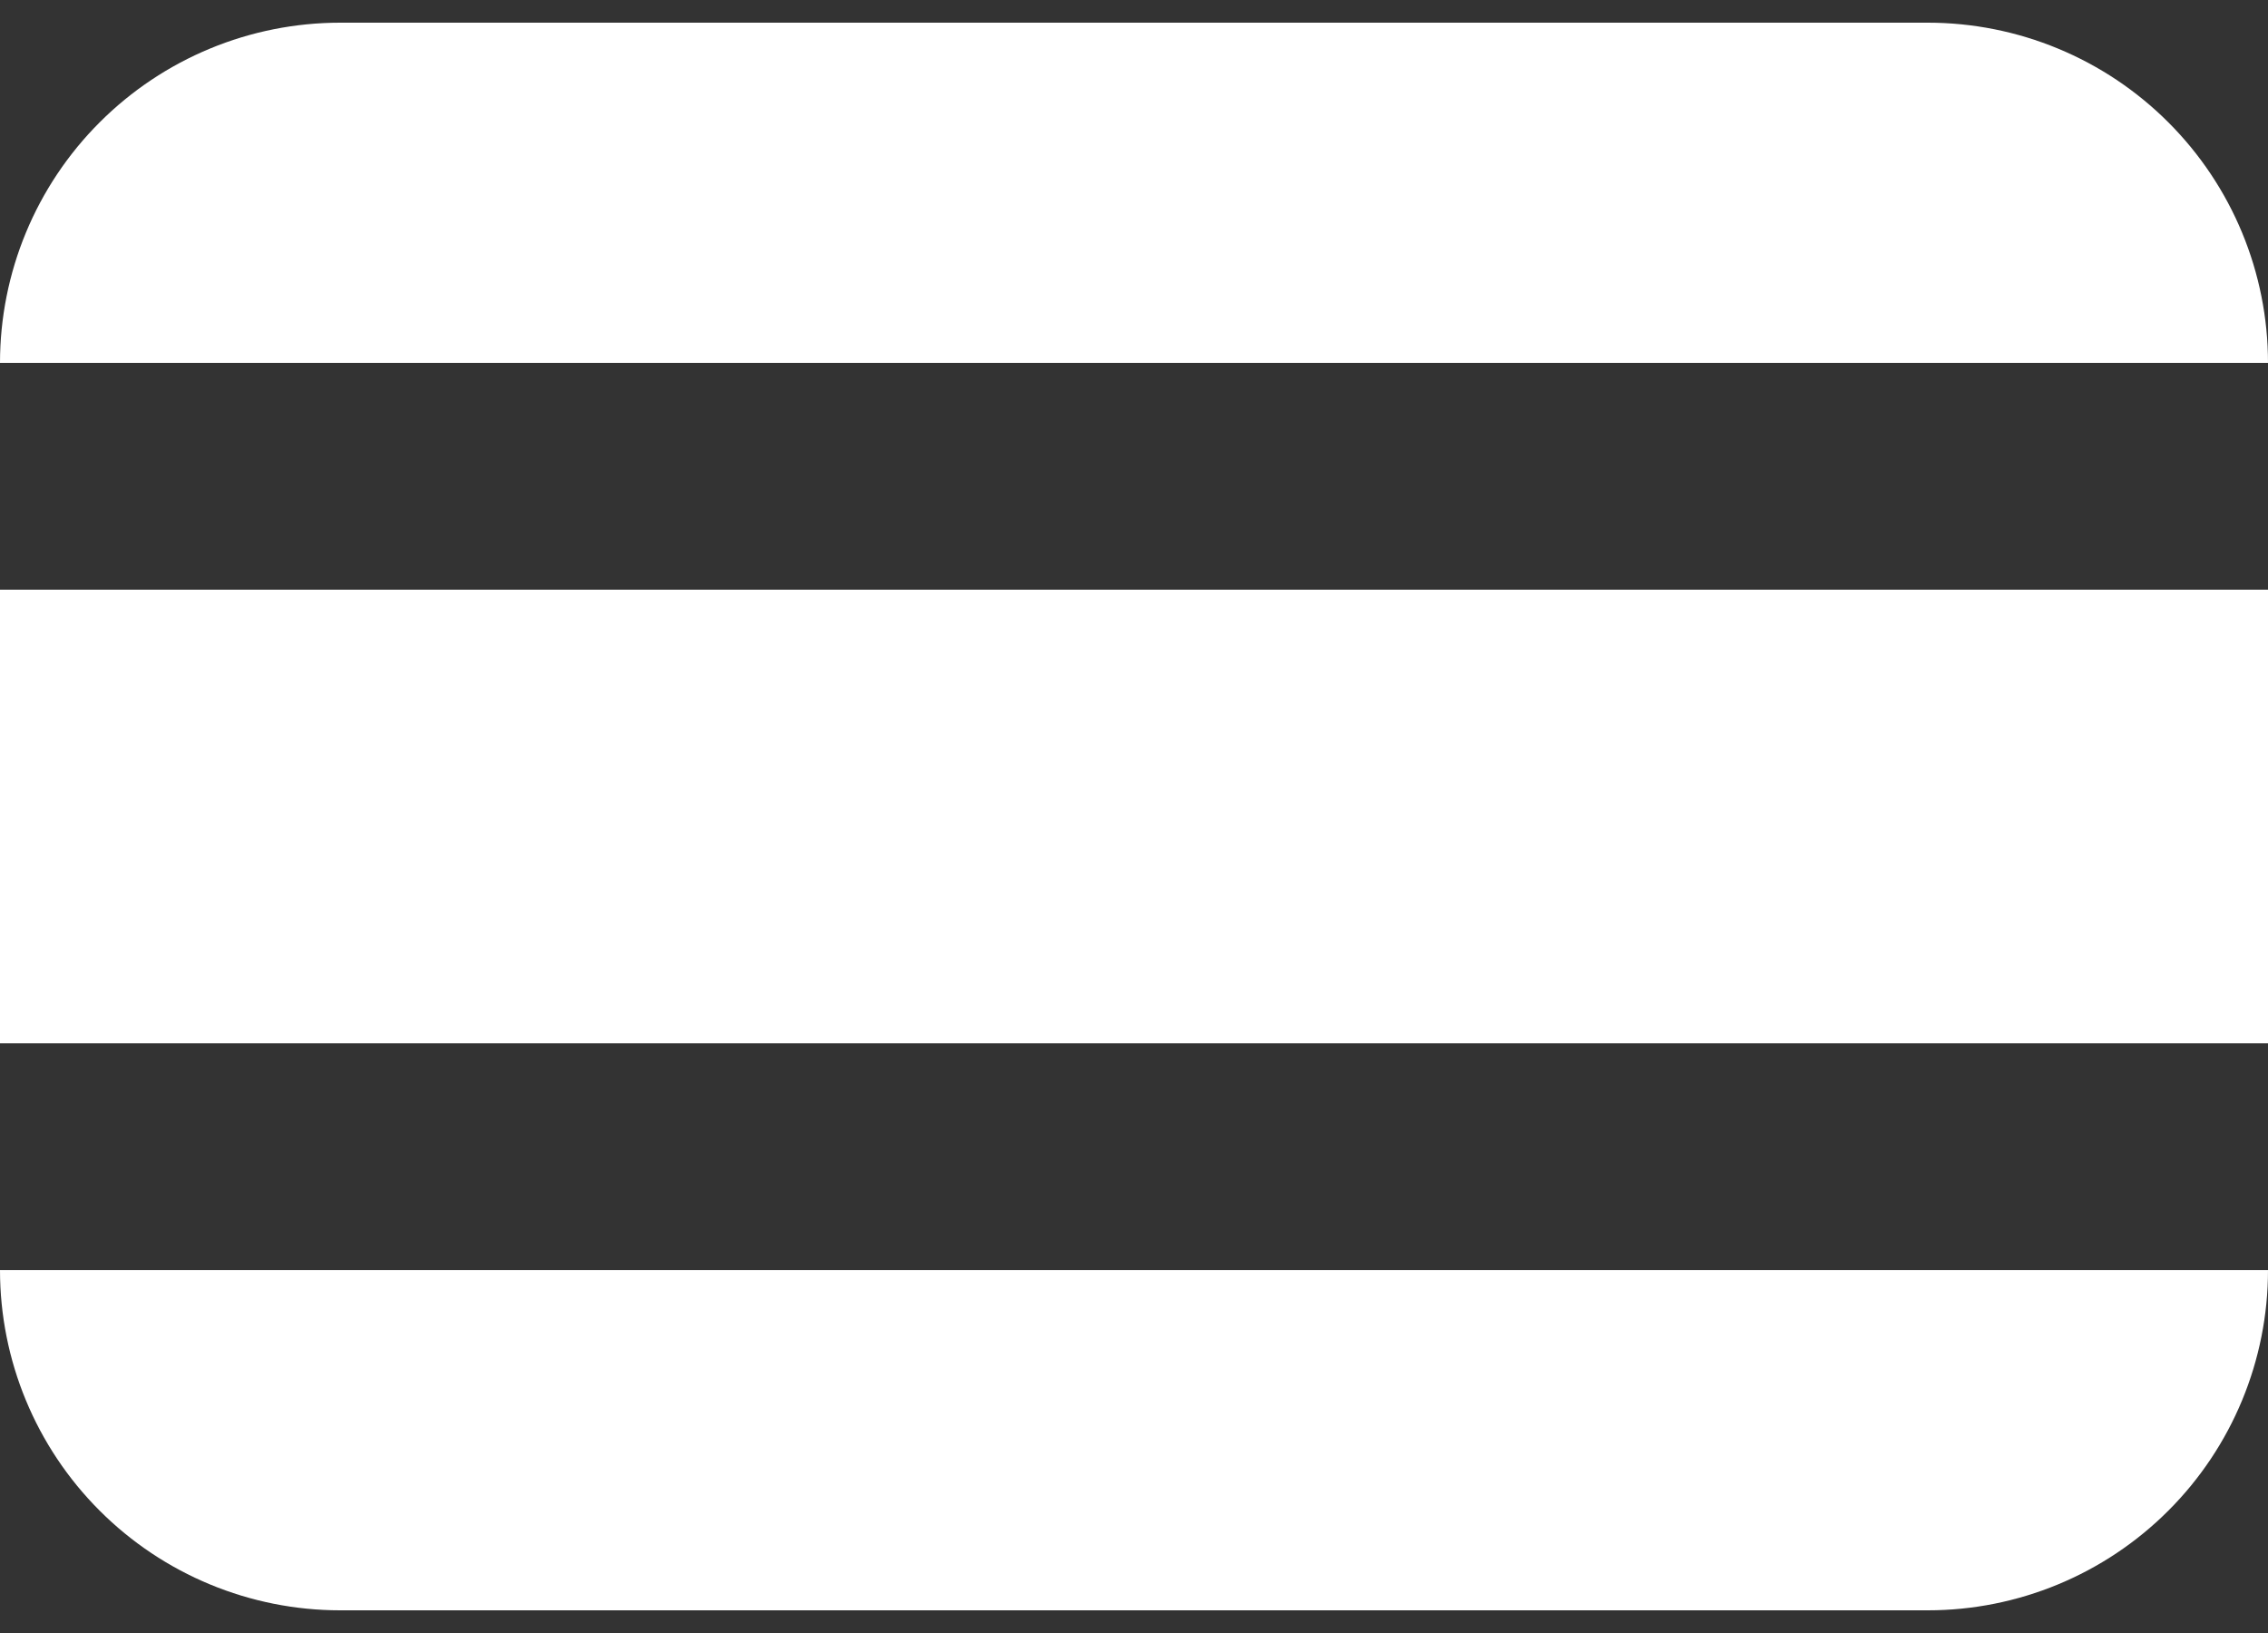 <svg width="50" height="36" viewBox="0 0 50 36" fill="none" xmlns="http://www.w3.org/2000/svg">
<rect x="0" y="0" width="50" height="36" fill="#333333" stroke="none"/>
<path fill-rule="evenodd" clip-rule="evenodd" d="M0 8C0 6.011 0.79 4.103 2.197 2.697C3.603 1.29 5.511 0.5 7.5 0.5H42.5C44.489 0.5 46.397 1.29 47.803 2.697C49.21 4.103 50 6.011 50 8H0ZM0 13V23H50V13H0ZM50 28H0C0 29.989 0.79 31.897 2.197 33.303C3.603 34.71 5.511 35.5 7.5 35.5H42.5C44.489 35.5 46.397 34.71 47.803 33.303C49.21 31.897 50 29.989 50 28Z" fill="white"/>
</svg>

